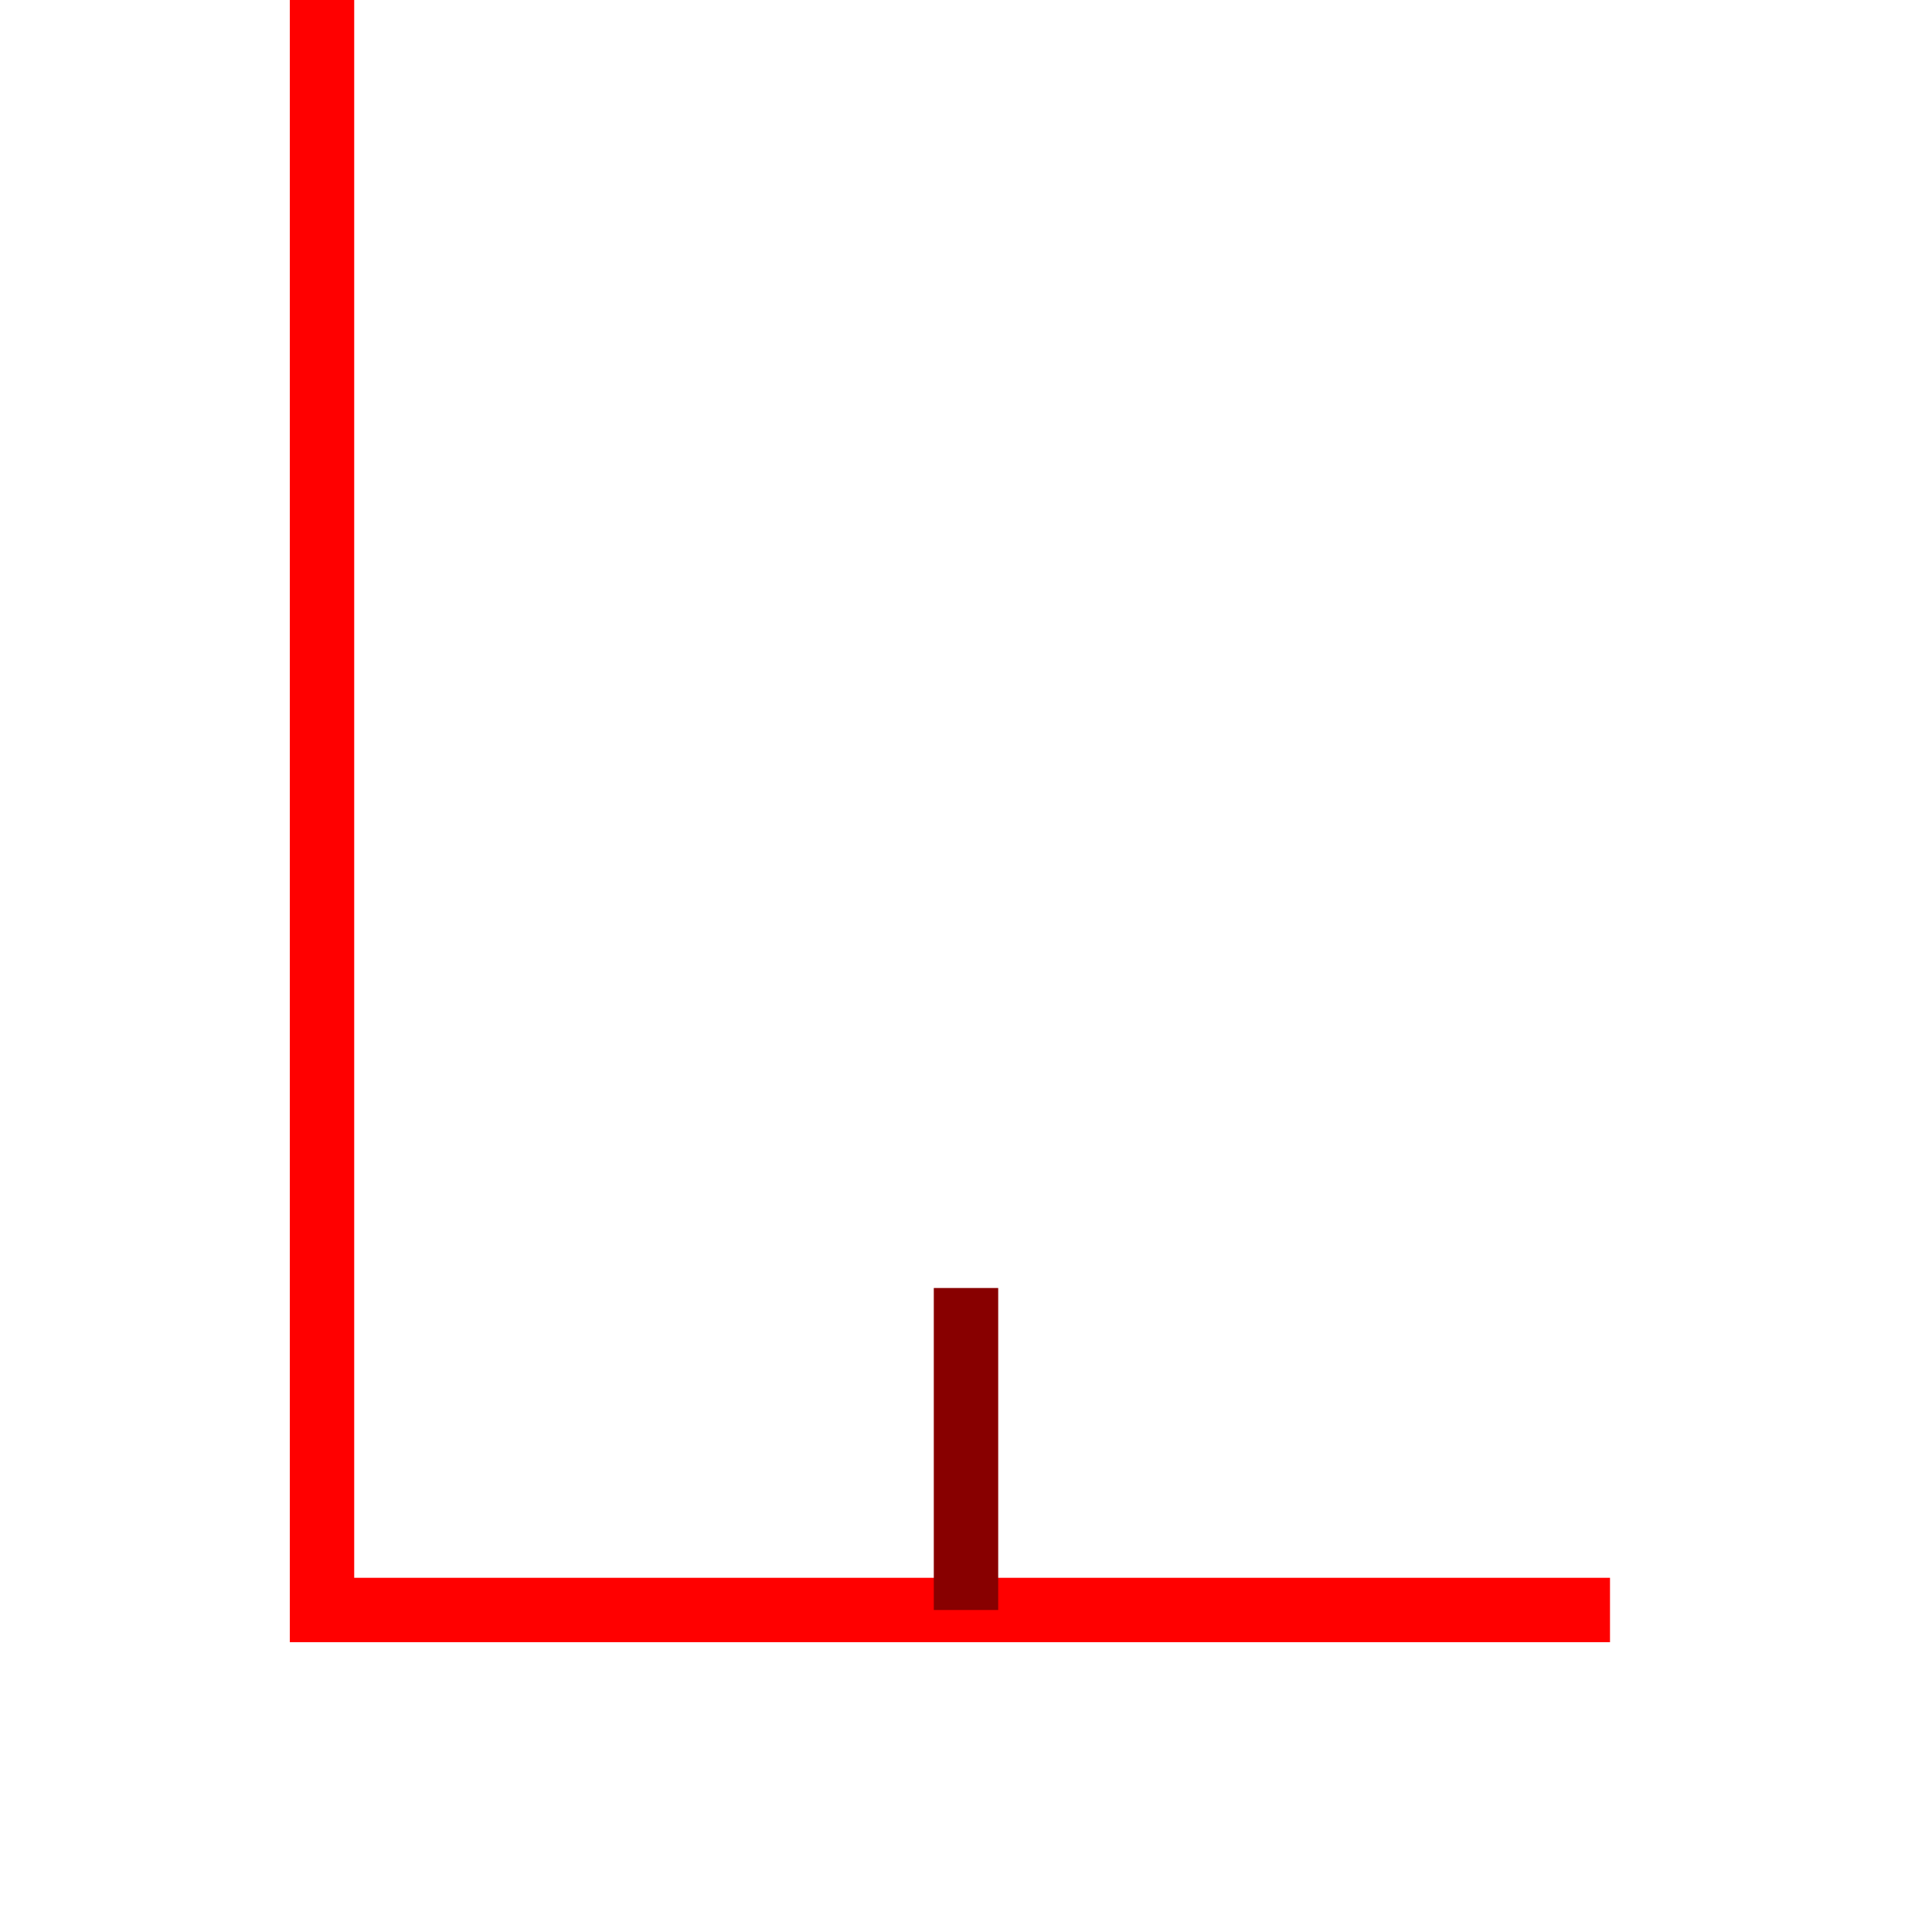 


<svg xmlns="http://www.w3.org/2000/svg"
     width="3.0in" height="3.0in"
     viewBox="-15 -15 30 30">

  <desc id="svgmove_r">0</desc>

  <path id="cam1_pos_xz"
        fill="none" stroke="#ff0000" stroke-width="1"
        d="M 10,10
           L -10,10 -10,-30" />
  <path id="cam1_pos_y"
        fill="none" stroke="#880000" stroke-width="1"
        d="M 0,10
           L 0,5 0,10" />

  <path id="cam1_lookat_xz"
        fill="none" stroke="#000000" stroke-width="1"
        d="M 0,0
           L 0,0" />
  <path id="cam1_lookat_y"
        fill="none" stroke="#888888" stroke-width="1"
        d="M 0,0
           L 0,0" />

</svg>
